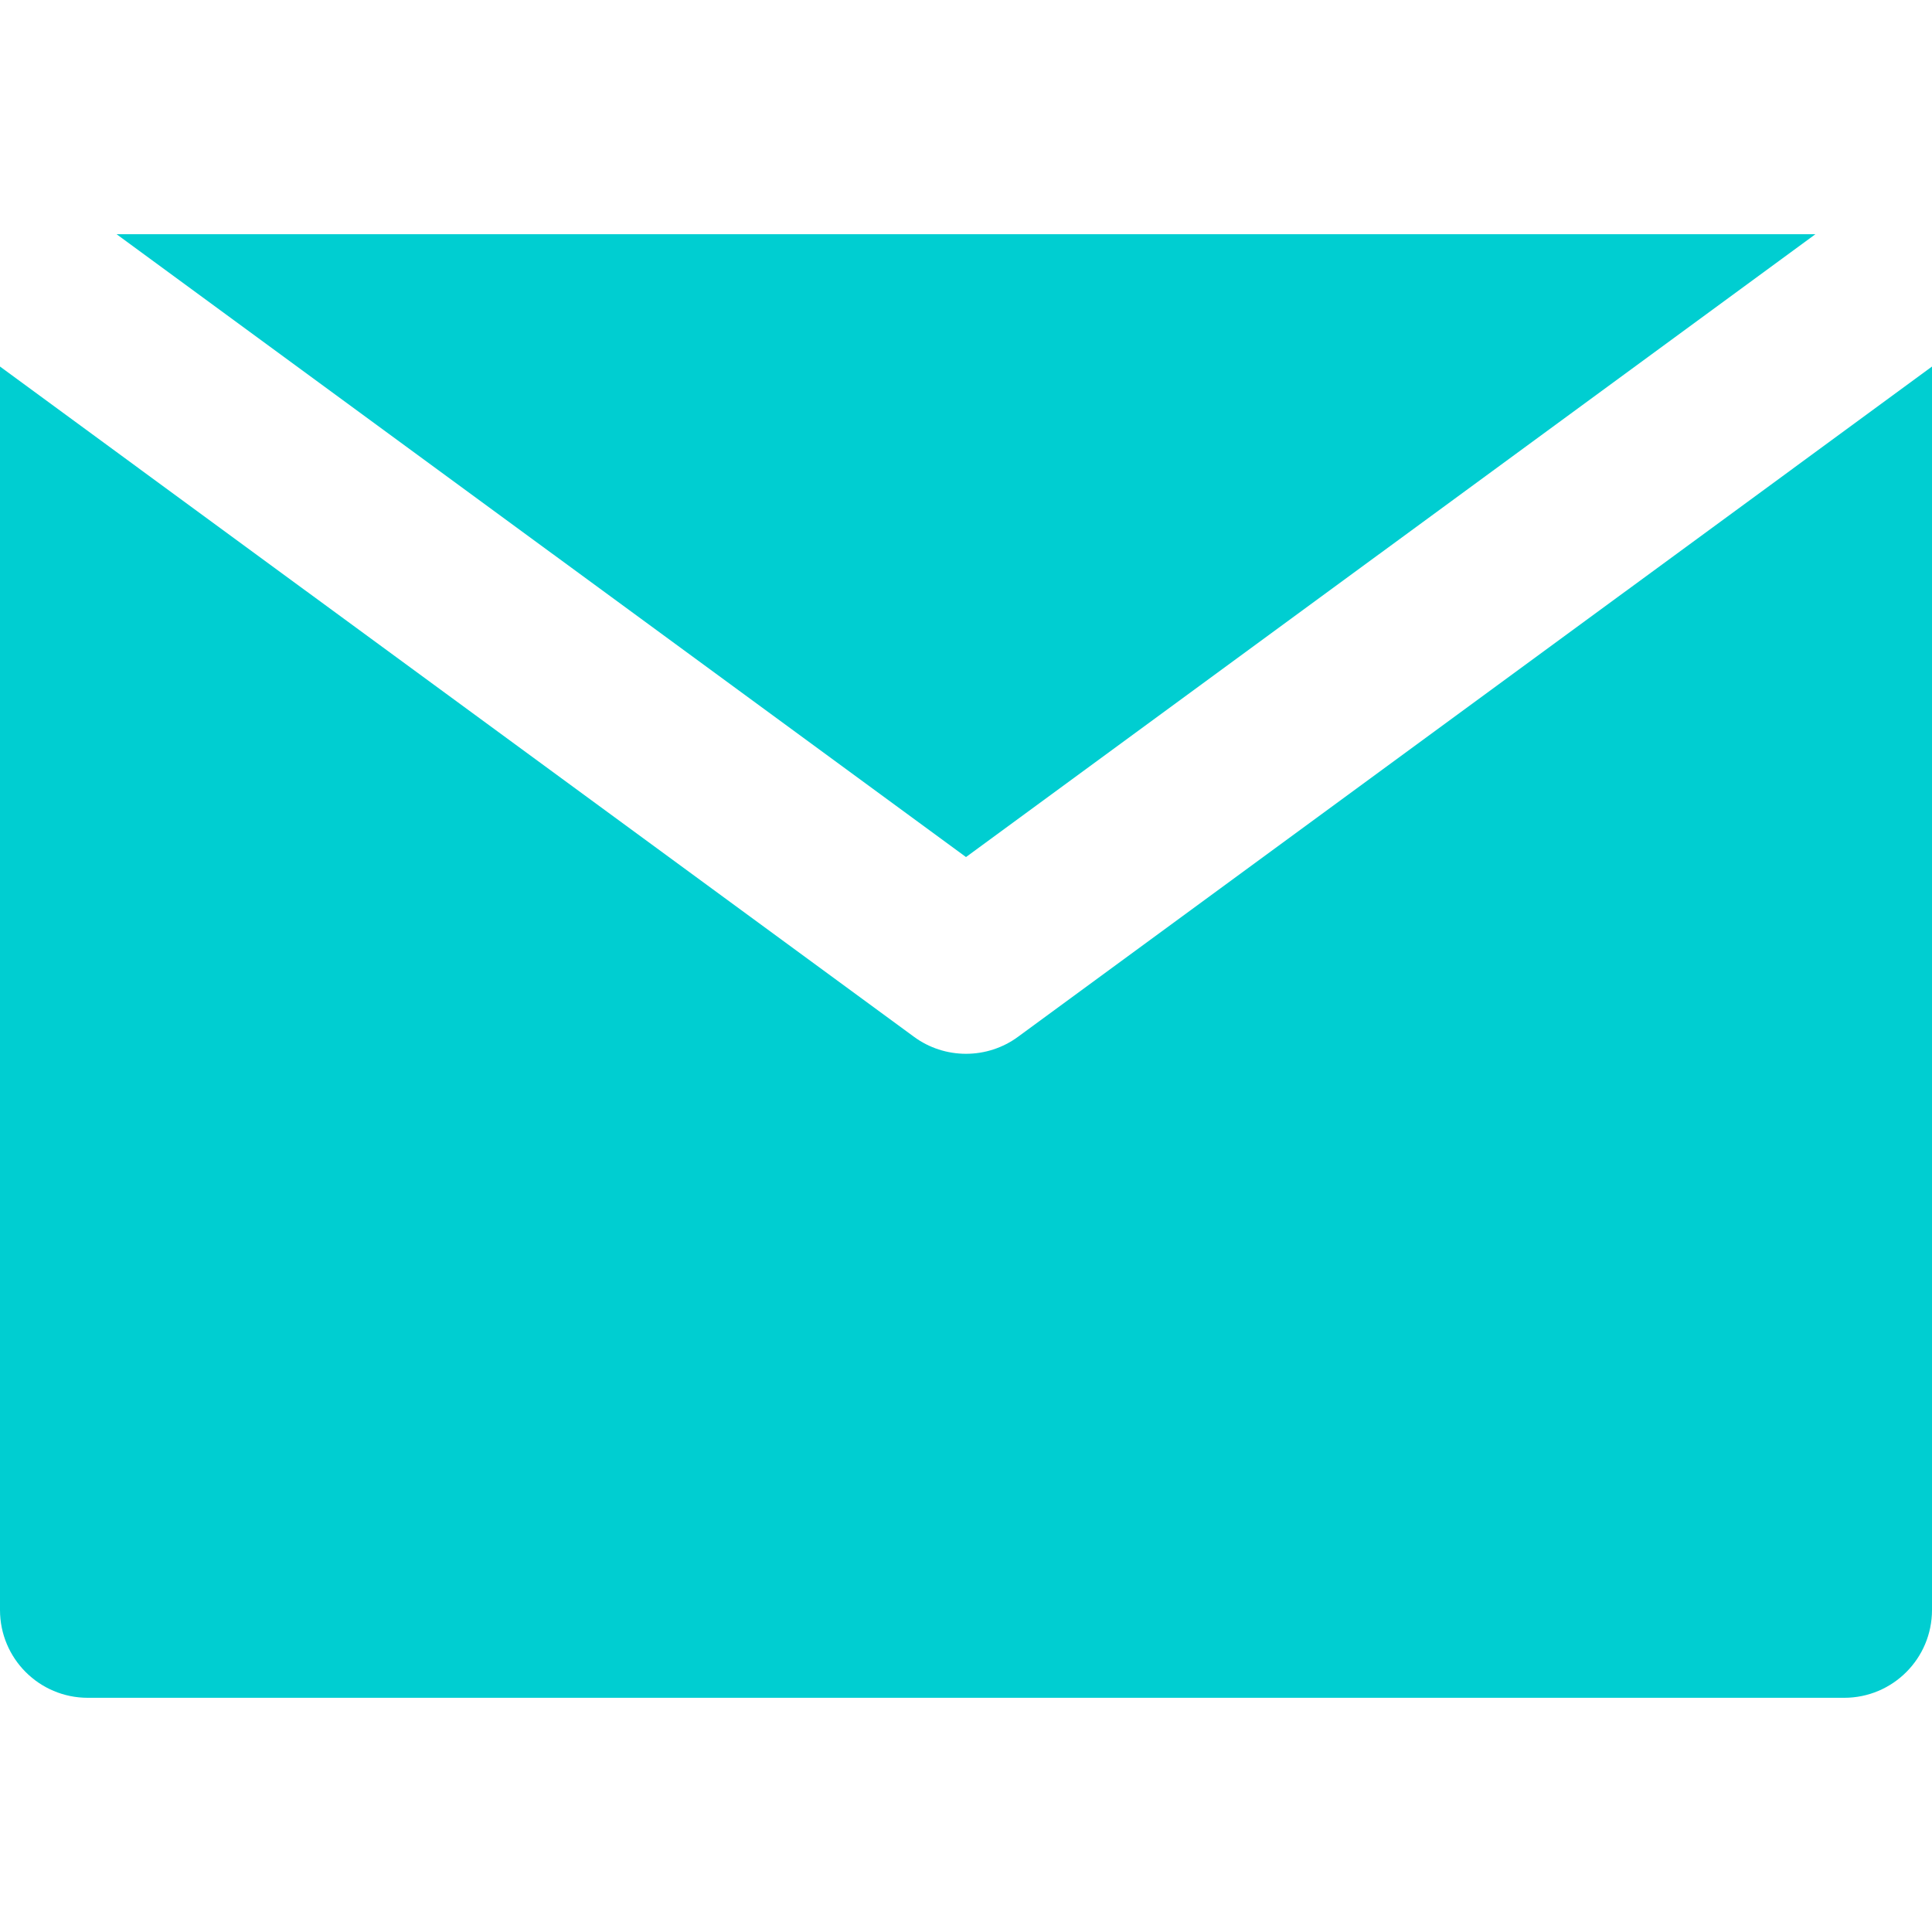 <!-- email_svgrepo_com -->
<svg xmlns="http://www.w3.org/2000/svg" width="18" height="18">
  <path d="M 9.484 9.66 C 9.344 9.763 9.174 9.818 9 9.818 C 8.826 9.818 8.656 9.763 8.516 9.66 L 1.636 4.615 L 0 3.415 L 0 15 C 0 15.452 0.366 15.818 0.818 15.818 L 17.182 15.818 C 17.634 15.818 18 15.452 18 15 L 18 3.415 L 16.364 4.615 Z" fill="#00CED1"></path>
  <path d="M 9 7.985 L 16.914 2.182 L 1.086 2.182 Z" fill="#00CED1"></path>
</svg>